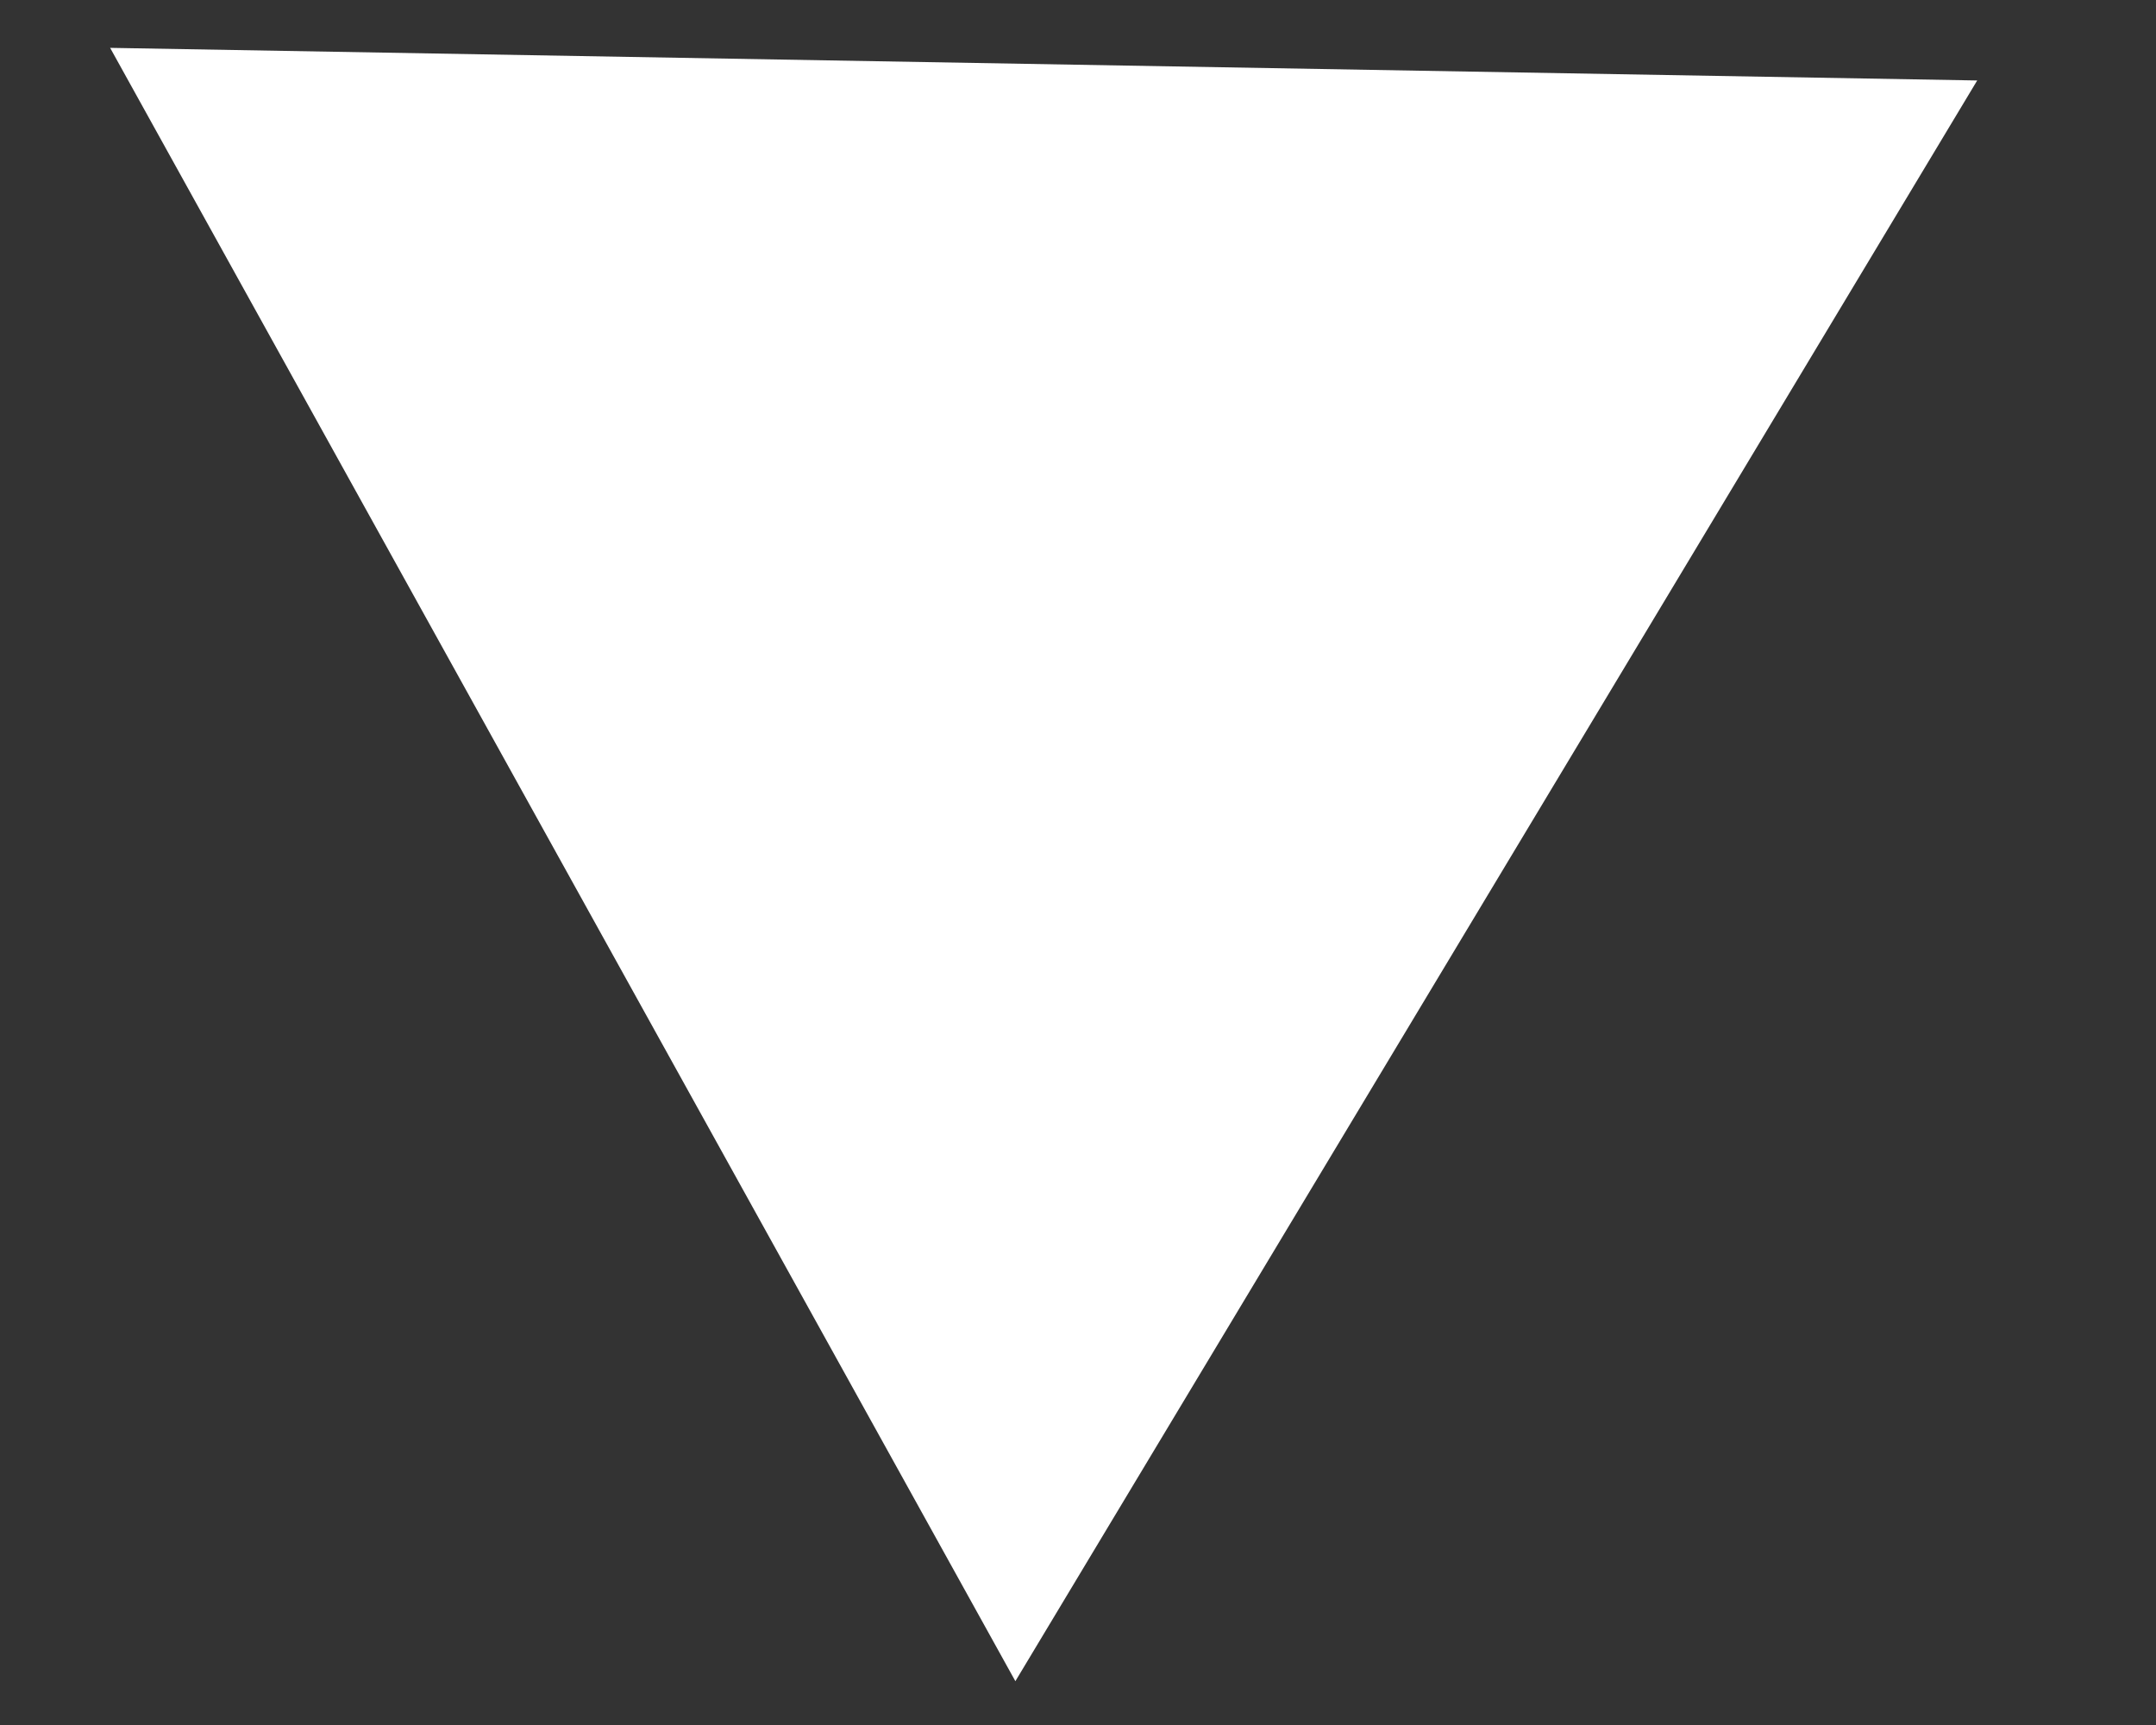 <svg width="10" height="8" viewBox="0 0 10 8" fill="none" xmlns="http://www.w3.org/2000/svg">
<rect x="0" y="0" width="10" height="8" fill="#333333" stroke="none"/>
<path d="M1.368 0.737L8.296 0.858L4.727 6.797L1.368 0.737Z" fill="white" stroke="white"/>
</svg>
